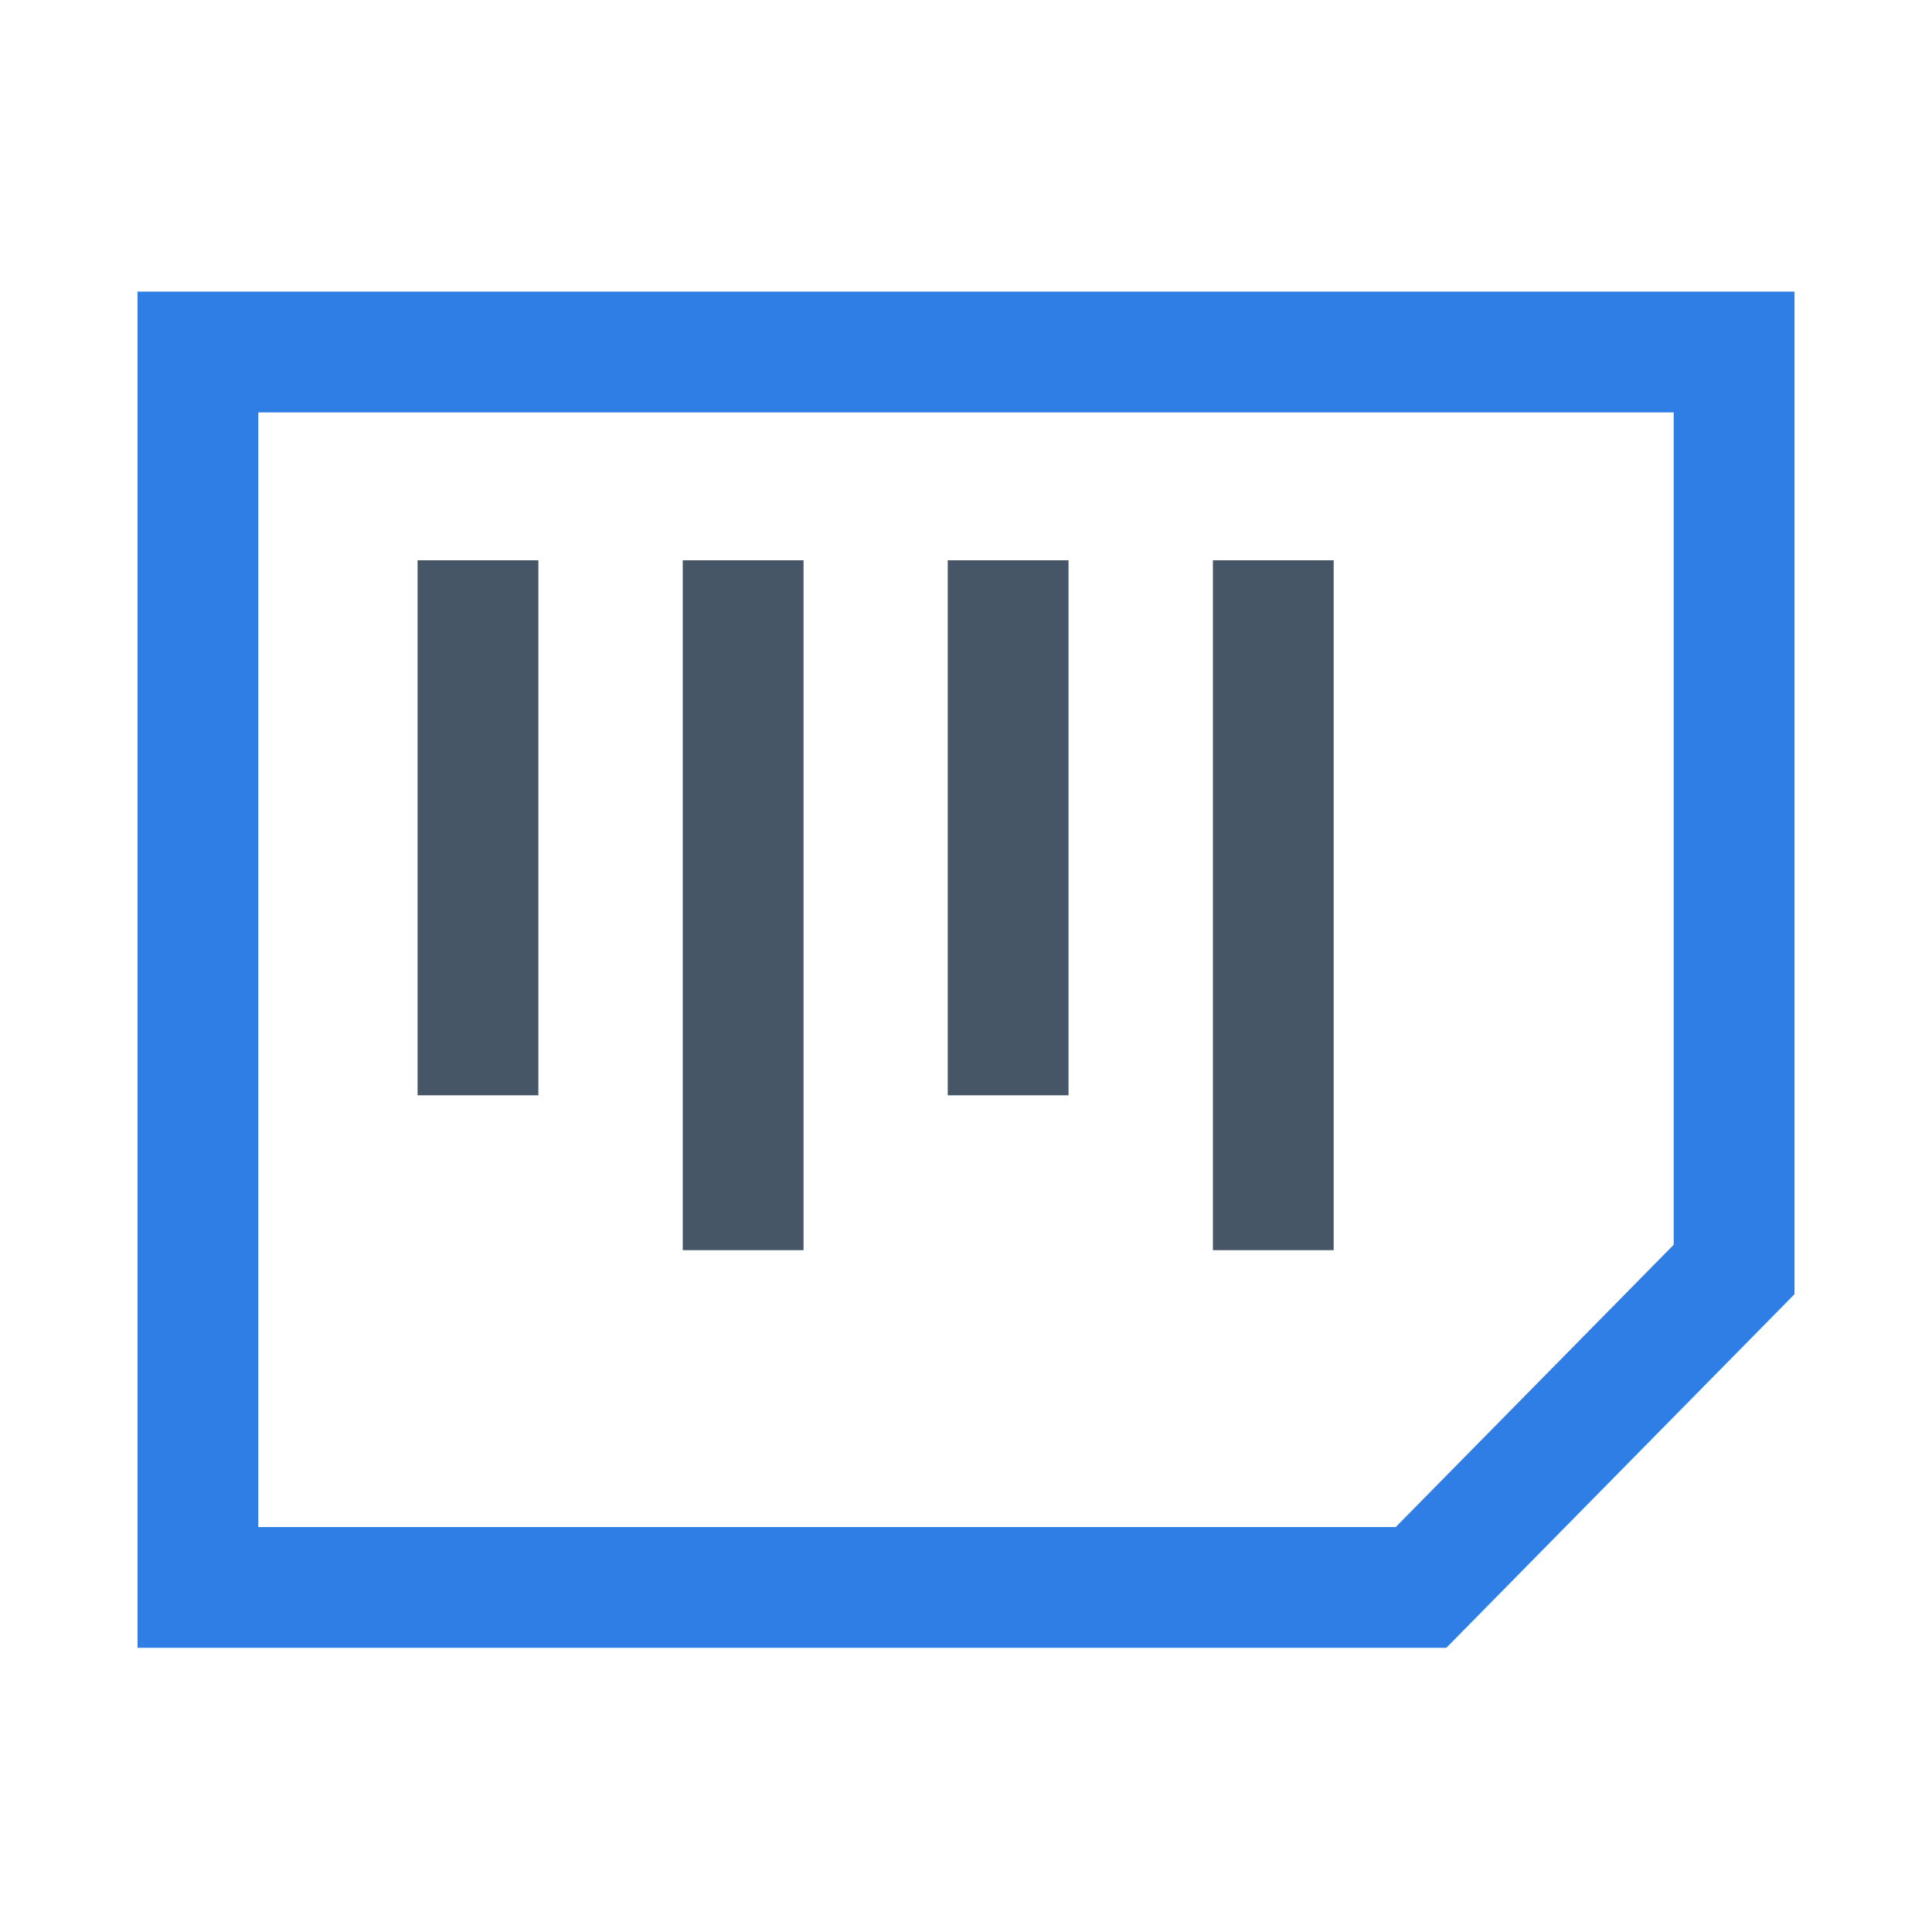 <?xml version="1.0" encoding="UTF-8" standalone="no"?>
<!-- Created with Inkscape (http://www.inkscape.org/) -->

<svg
   width="48"
   height="48"
   viewBox="0 0 12.7 12.7"
   version="1.1"
   id="svg1"
   inkscape:version="1.3.2 (1:1.3.2+202311252150+091e20ef0f)"
   sodipodi:docname="summary_reports.svg"
   xmlns:inkscape="http://www.inkscape.org/namespaces/inkscape"
   xmlns:sodipodi="http://sodipodi.sourceforge.net/DTD/sodipodi-0.dtd"
   xmlns="http://www.w3.org/2000/svg"
   xmlns:svg="http://www.w3.org/2000/svg">
  <sodipodi:namedview
     id="namedview1"
     pagecolor="#ffffff"
     bordercolor="#000000"
     borderopacity="0.25"
     inkscape:showpageshadow="2"
     inkscape:pageopacity="0.0"
     inkscape:pagecheckerboard="0"
     inkscape:deskcolor="#d1d1d1"
     inkscape:document-units="mm"
     inkscape:zoom="8.4057616"
     inkscape:cx="26.648388"
     inkscape:cy="23.91217"
     inkscape:window-width="1850"
     inkscape:window-height="1016"
     inkscape:window-x="0"
     inkscape:window-y="0"
     inkscape:window-maximized="1"
     inkscape:current-layer="layer1" />
  <defs
     id="defs1" />
  <g
     inkscape:label="Layer 1"
     inkscape:groupmode="layer"
     id="layer1">
    <g
       id="g154"
       transform="matrix(0,0.375,-0.375,0,49.395,-6.873)" />
    <g
       id="g121"
       transform="matrix(0,0.375,0.375,0,-36.696,-6.882)" />
    <g
       id="g106"
       transform="matrix(0,-0.375,0.375,0,-36.696,19.582)" />
    <g
       id="g100"
       transform="matrix(0,0.375,0.375,0,-36.696,-6.882)" />
    <g
       id="g132"
       transform="matrix(0,0.375,0.375,0,-36.696,-6.882)" />
    <g
       id="g111"
       transform="matrix(0,0.375,0.375,0,-36.696,-6.882)" />
    <g
       id="g152"
       transform="matrix(0,0.375,-0.375,0,49.396,-6.882)" />
    <path
       id="path152"
       style="fill:none;stroke:#2e7ee6;stroke-width:0.794;stroke-linecap:square;stroke-linejoin:miter;stroke-dasharray:none;stroke-opacity:1;paint-order:stroke fill markers"
       d="m 11.399,8.345 v -6.031 H 1.301 v 8.121 h 8.04 z"
       sodipodi:nodetypes="cccccc" />
    <path
       style="fill:#333333;fill-opacity:1;stroke:#475666;stroke-width:0.794;stroke-linecap:square;stroke-linejoin:miter;stroke-dasharray:none;stroke-dashoffset:0;stroke-opacity:1;paint-order:stroke fill markers"
       d="m 3.142,4.08 v 2.723"
       id="path153" />
    <path
       style="fill:#333333;fill-opacity:1;stroke:#475666;stroke-width:0.794;stroke-linecap:square;stroke-linejoin:miter;stroke-dasharray:none;stroke-dashoffset:0;stroke-opacity:1;paint-order:stroke fill markers"
       d="m 4.885,4.08 v 3.741"
       id="path154" />
    <path
       style="fill:#333333;fill-opacity:1;stroke:#475666;stroke-width:0.794;stroke-linecap:square;stroke-linejoin:miter;stroke-dasharray:none;stroke-dashoffset:0;stroke-opacity:1;paint-order:stroke fill markers"
       d="m 6.627,4.08 v 2.723"
       id="path160" />
    <path
       style="fill:#333333;fill-opacity:1;stroke:#475666;stroke-width:0.794;stroke-linecap:square;stroke-linejoin:miter;stroke-dasharray:none;stroke-dashoffset:0;stroke-opacity:1;paint-order:stroke fill markers"
       d="m 8.37,4.08 v 3.741"
       id="path161" />
  </g>
</svg>
